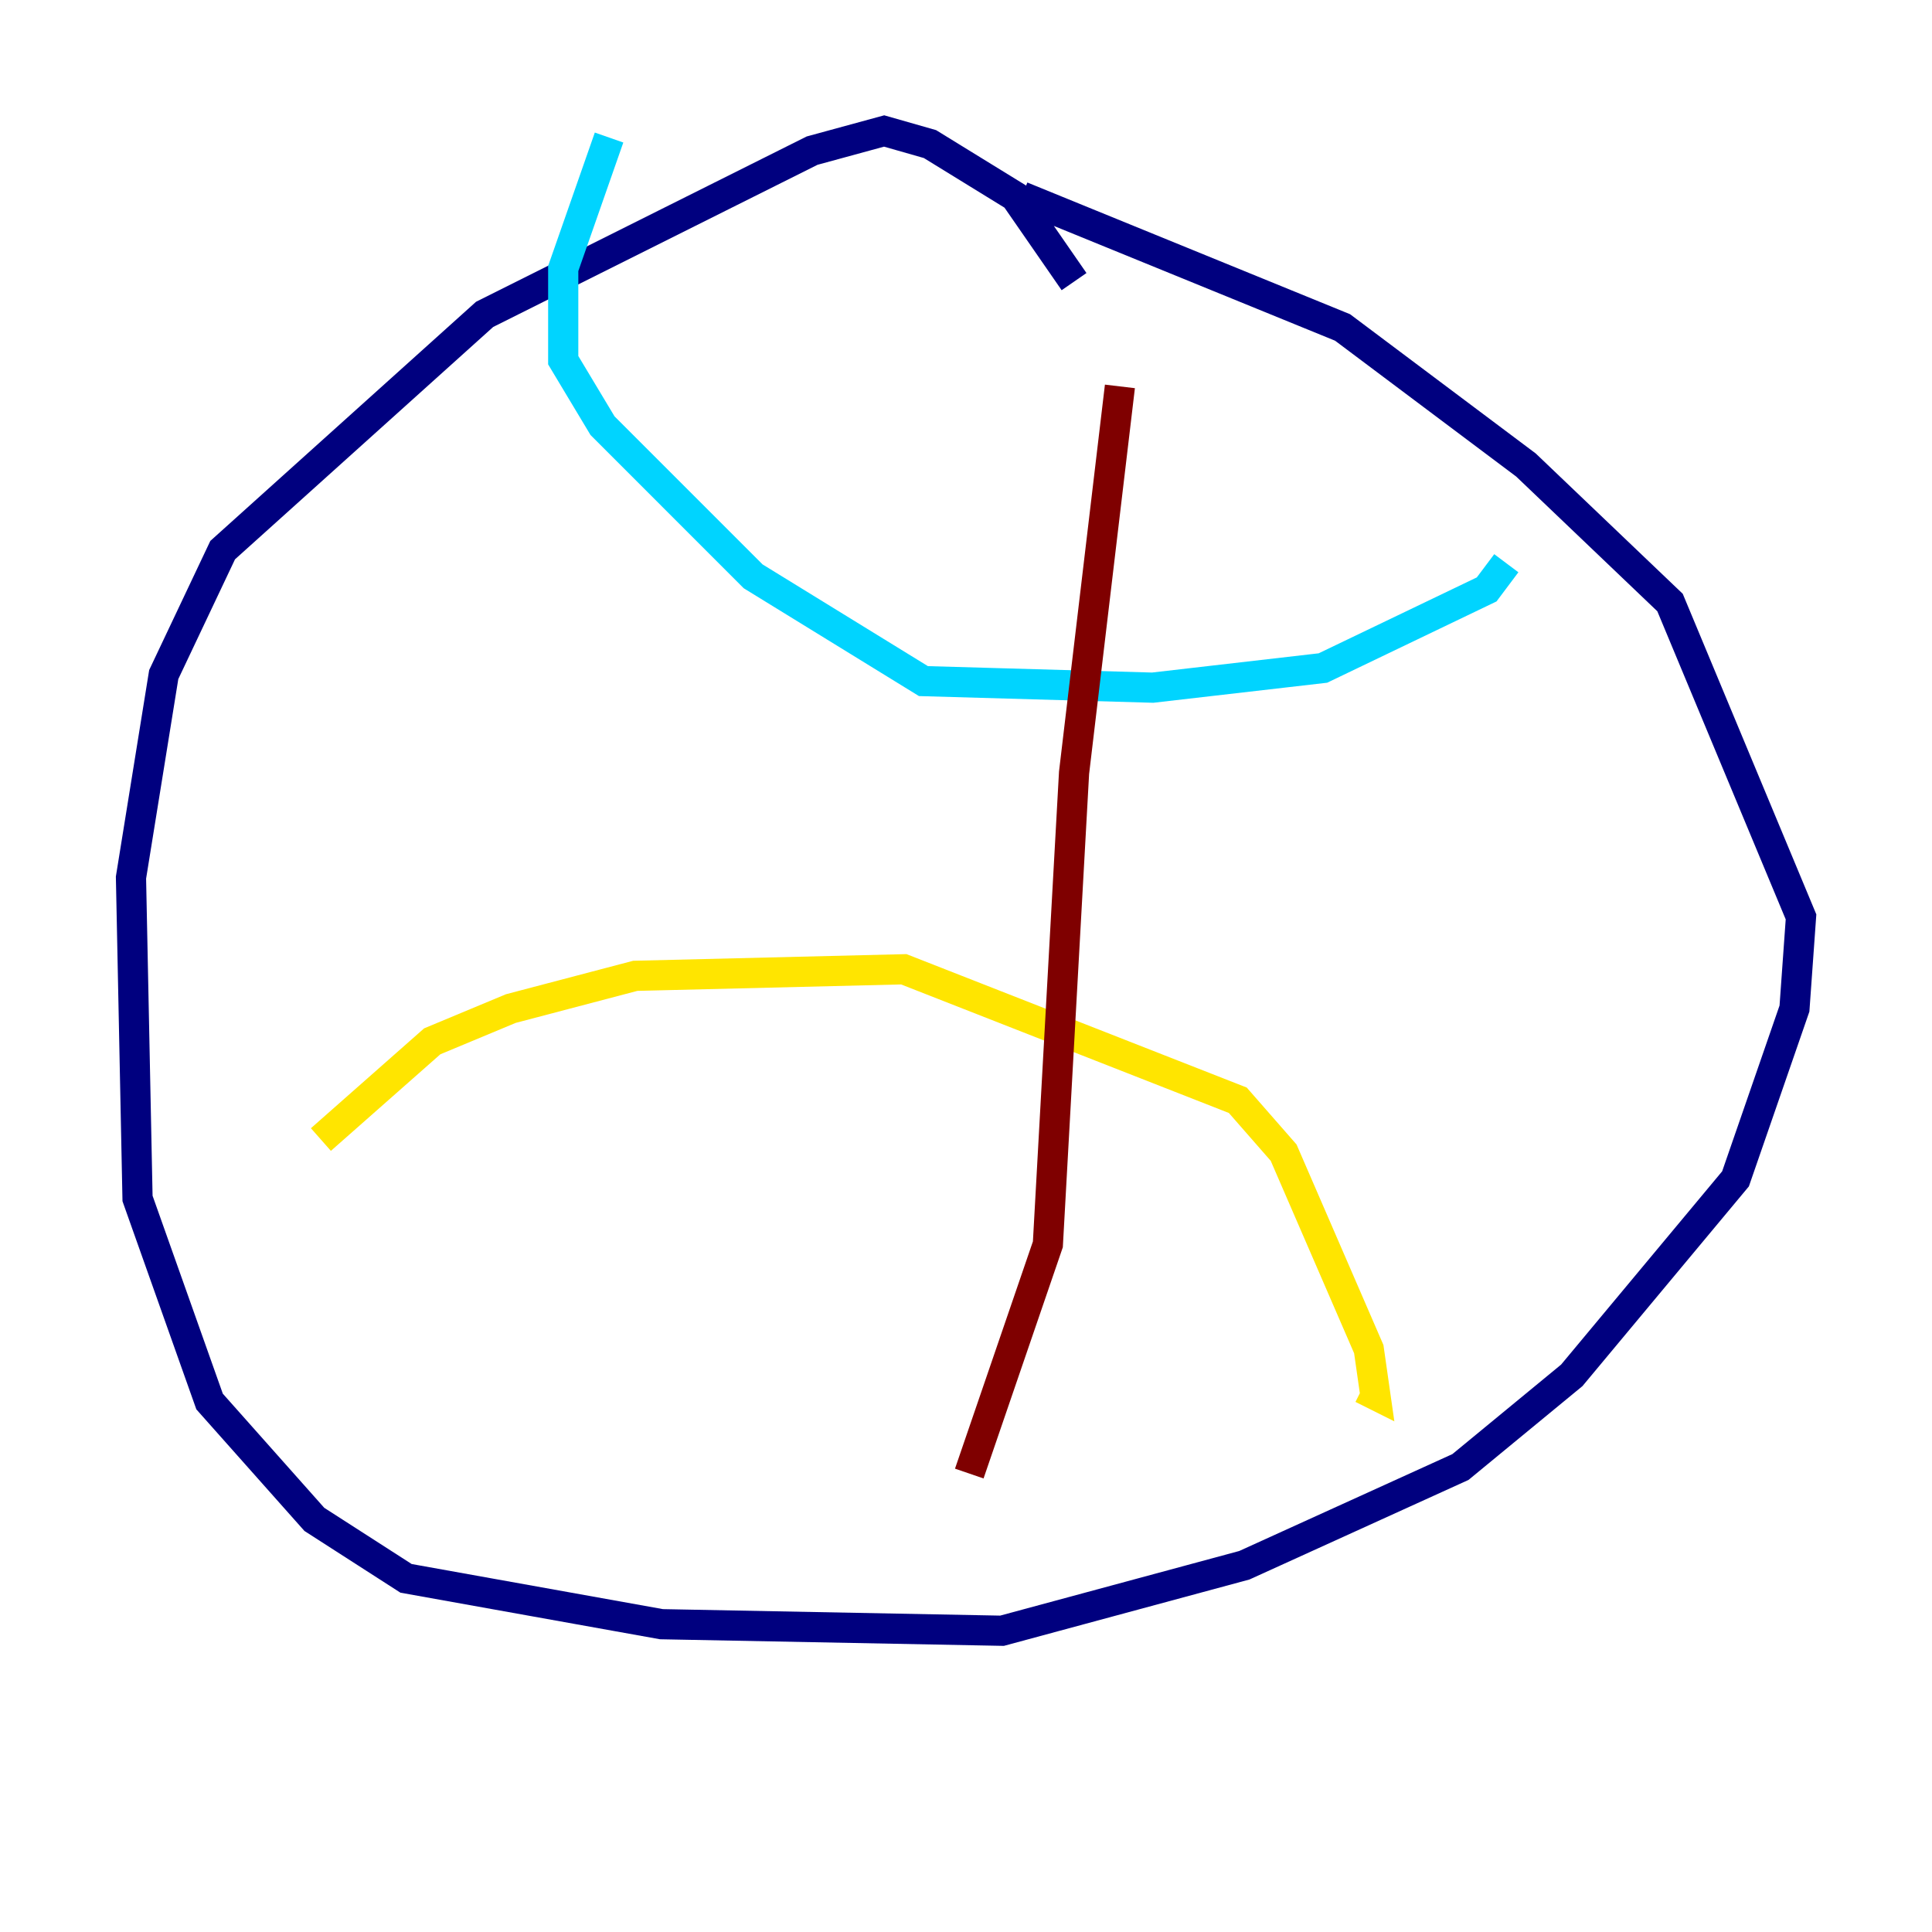 <?xml version="1.0" encoding="utf-8" ?>
<svg baseProfile="tiny" height="128" version="1.2" viewBox="0,0,128,128" width="128" xmlns="http://www.w3.org/2000/svg" xmlns:ev="http://www.w3.org/2001/xml-events" xmlns:xlink="http://www.w3.org/1999/xlink"><defs /><polyline fill="none" points="71.159,18.658 67.254,13.017 61.614,9.546 58.576,8.678 53.803,9.98 32.108,20.827 14.752,36.447 10.848,44.691 8.678,58.142 9.112,79.403 13.885,92.854 20.827,100.664 26.902,104.57 43.824,107.607 66.386,108.041 82.441,103.702 96.759,97.193 104.136,91.119 114.983,78.102 118.888,66.82 119.322,60.746 110.644,39.919 101.098,30.807 88.949,21.695 67.688,13.017" stroke="#00007f" stroke-width="2" /><polyline fill="none" points="40.352,9.112 37.315,17.79 37.315,23.864 39.919,28.203 49.898,38.183 61.18,45.125 76.366,45.559 87.647,44.258 98.495,39.051 99.797,37.315" stroke="#00d4ff" stroke-width="2" /><polyline fill="none" points="21.261,75.498 28.637,68.99 33.844,66.82 42.088,64.651 59.878,64.217 82.007,72.895 85.044,76.366 90.685,89.383 91.119,92.42 90.251,91.986" stroke="#ffe500" stroke-width="2" /><polyline fill="none" points="74.197,25.6 71.159,51.2 69.424,82.441 64.217,97.627" stroke="#7f0000" stroke-width="2" /></svg>